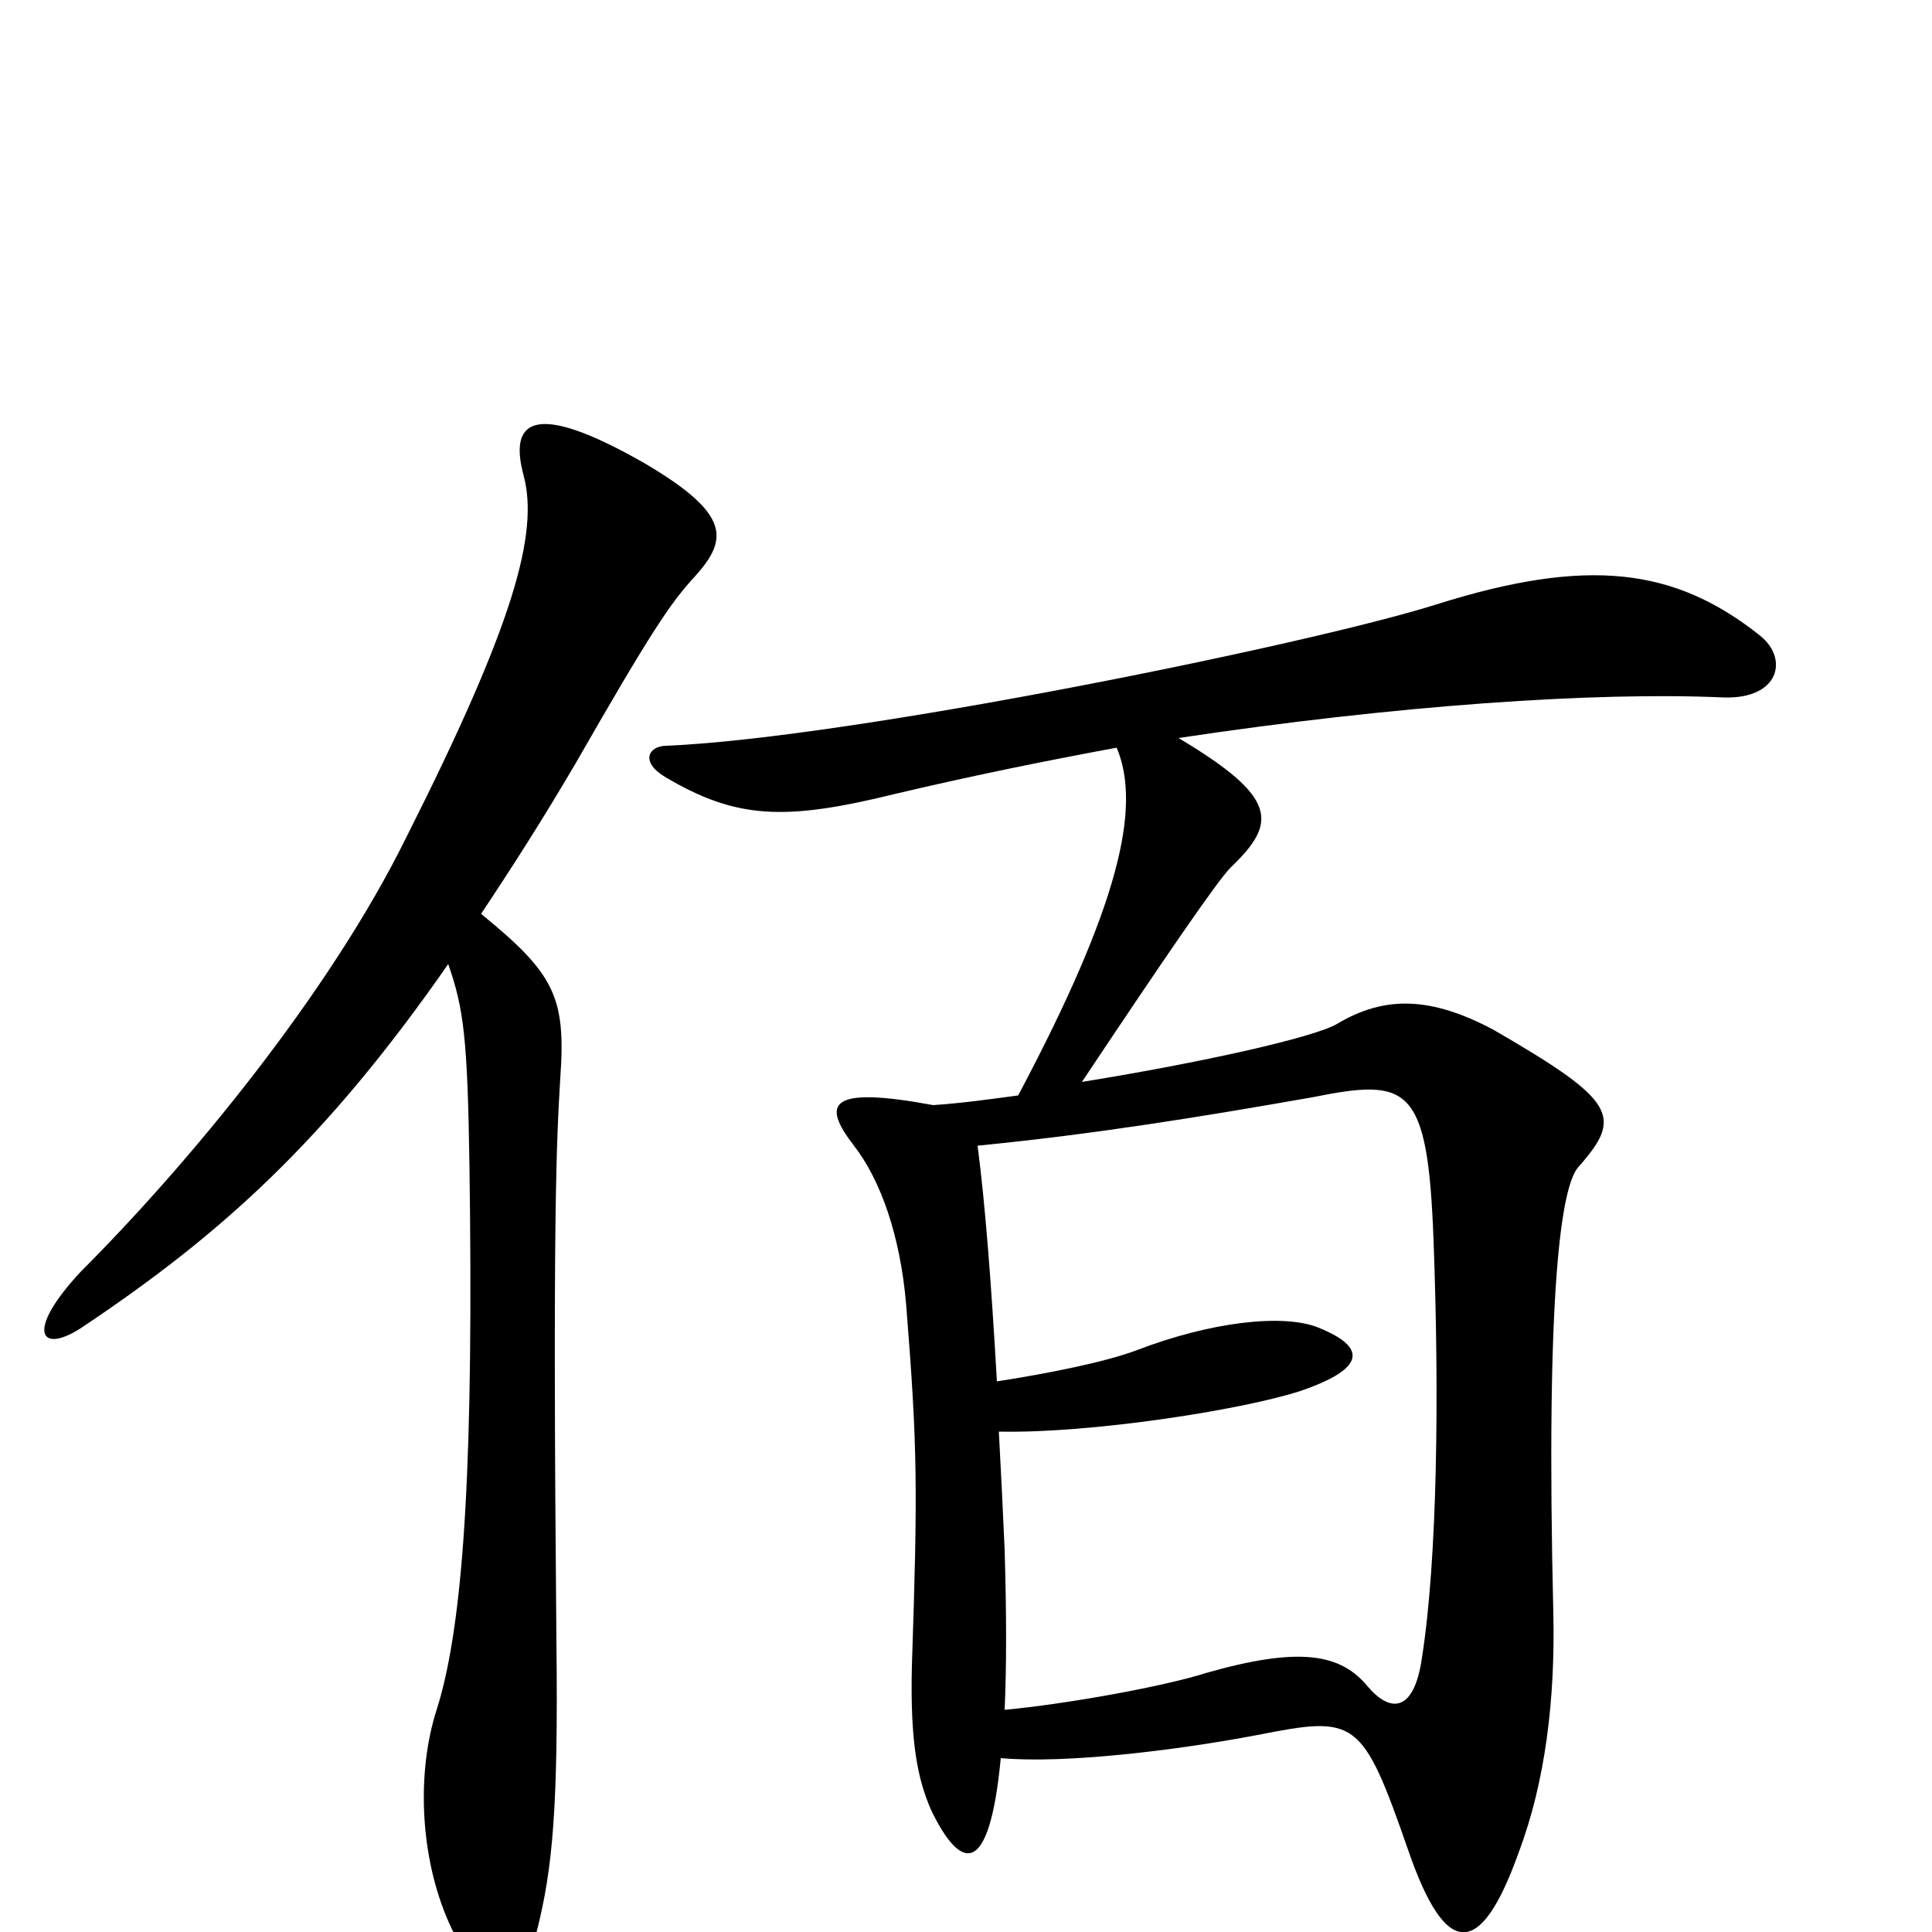 <svg xmlns="http://www.w3.org/2000/svg" viewBox="0 -1000 1000 1000">
	<path fill="#000000" d="M360 -702C377 -721 378 -734 334 -760C273 -795 264 -780 271 -754C279 -724 266 -677 210 -566C170 -485 97 -397 42 -342C12 -310 21 -298 44 -314C114 -361 168 -409 232 -501C240 -478 242 -463 243 -396C245 -252 241 -162 226 -115C216 -84 217 -42 231 -8C247 31 270 29 278 -1C286 -33 289 -64 288 -150C286 -369 288 -409 290 -442C293 -484 287 -496 249 -527C265 -551 281 -576 298 -605C337 -673 347 -688 360 -702ZM911 -671C867 -706 822 -712 743 -687C676 -666 440 -618 345 -614C336 -614 331 -606 344 -598C381 -576 406 -575 463 -589C501 -598 540 -606 578 -613C591 -582 579 -531 527 -433C512 -431 498 -429 483 -428C429 -438 425 -429 442 -407C456 -389 466 -360 469 -325C475 -250 475 -229 472 -138C471 -98 475 -79 482 -63C497 -32 512 -27 518 -90C551 -87 609 -94 651 -102C702 -112 705 -111 729 -42C748 13 766 15 786 -41C800 -78 805 -121 804 -165C800 -332 808 -386 817 -396C840 -422 837 -430 773 -467C741 -484 717 -485 692 -470C680 -463 622 -450 560 -440C602 -503 630 -544 637 -551C661 -574 662 -587 610 -618C723 -635 826 -642 892 -639C921 -638 926 -659 911 -671ZM742 -358C745 -278 744 -193 736 -142C732 -114 720 -113 708 -127C694 -144 673 -148 624 -134C602 -127 552 -118 520 -115C521 -138 521 -163 520 -198C519 -220 518 -241 517 -259C564 -258 642 -270 673 -280C708 -292 707 -303 682 -313C664 -320 627 -316 588 -301C572 -295 542 -289 516 -285C513 -337 510 -376 506 -407C567 -413 622 -422 679 -432C729 -442 739 -439 742 -358Z"/>
</svg>